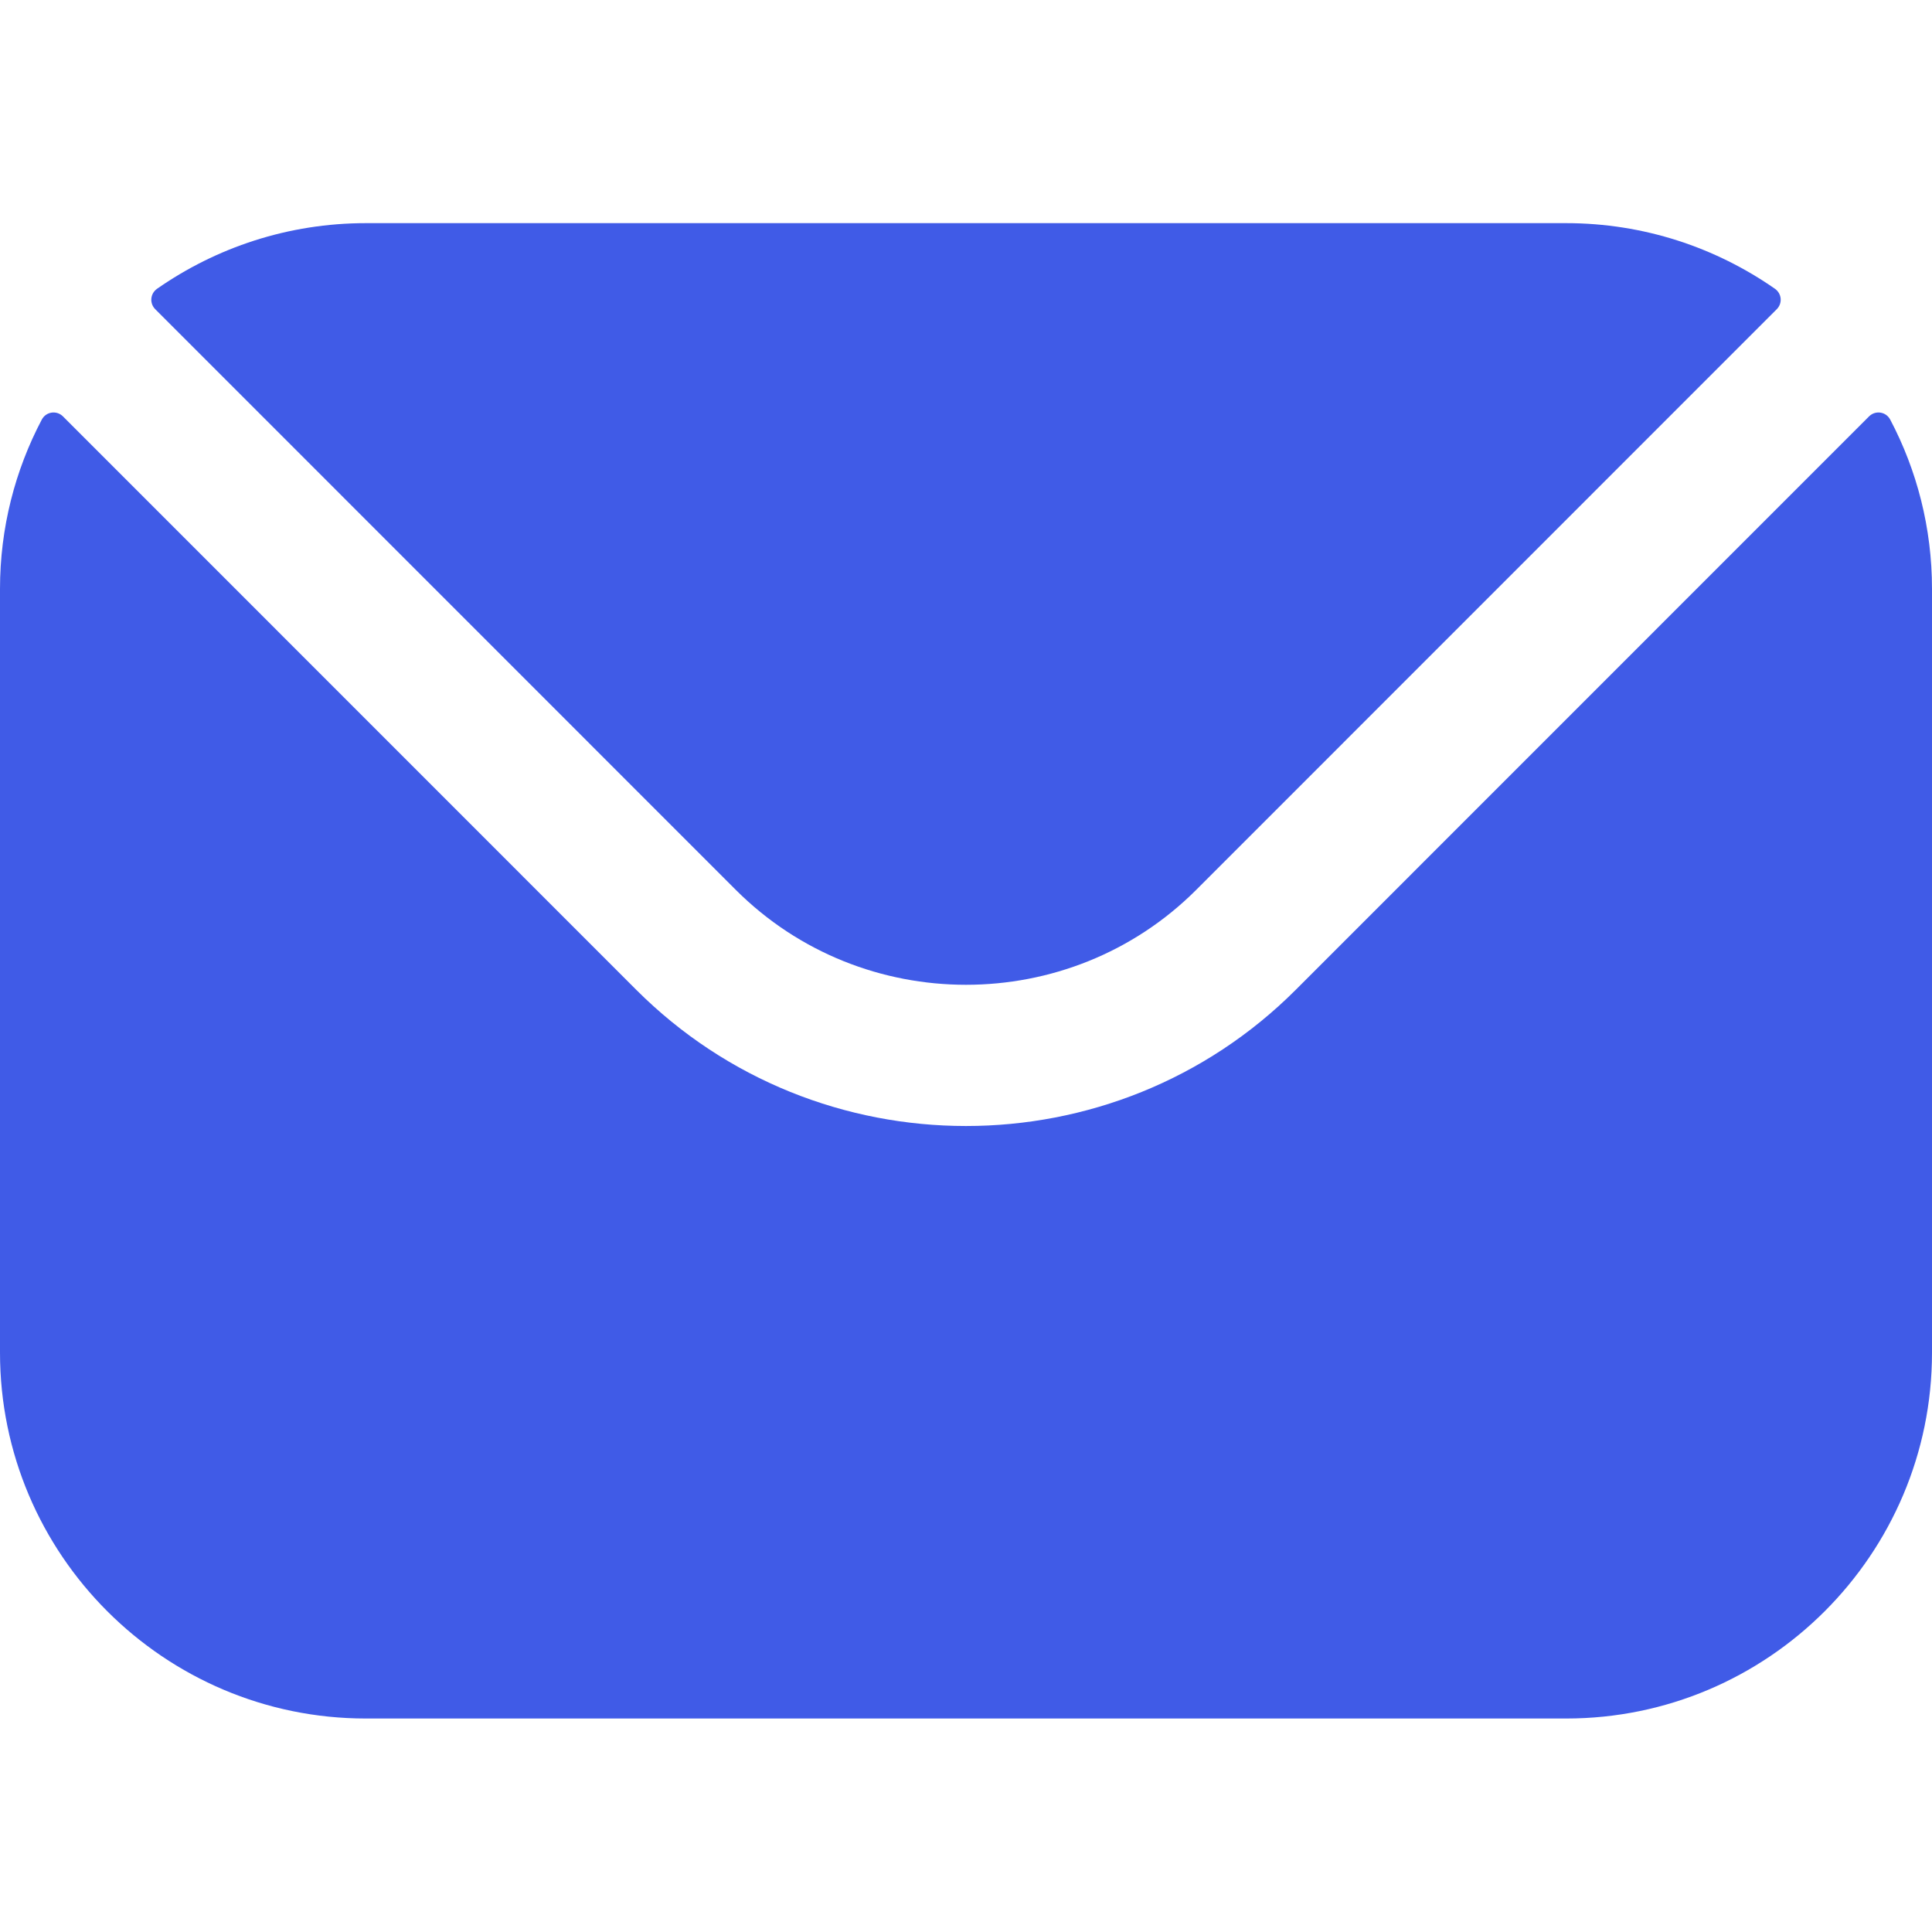 <svg width="16" height="16" viewBox="0 0 16 16" fill="none" xmlns="http://www.w3.org/2000/svg">
<path fill-rule="evenodd" clip-rule="evenodd" d="M1.285 2.56L6.094 7.37C7.142 8.417 8.857 8.418 9.906 7.37L14.715 2.56C14.763 2.511 14.756 2.432 14.7 2.392C14.21 2.05 13.613 1.848 12.97 1.848H3.03C2.387 1.848 1.79 2.05 1.3 2.392C1.244 2.432 1.237 2.511 1.285 2.56ZM0 4.877C0 4.372 0.125 3.894 0.346 3.475C0.381 3.409 0.468 3.396 0.521 3.448L5.268 8.196C6.772 9.701 9.227 9.702 10.732 8.196L15.479 3.448C15.532 3.396 15.619 3.409 15.654 3.475C15.875 3.894 16 4.372 16 4.877V11.202C16 12.874 14.64 14.232 12.97 14.232H3.03C1.36 14.232 0 12.874 0 11.202V4.877Z" fill="#405BE7"/>
</svg>
